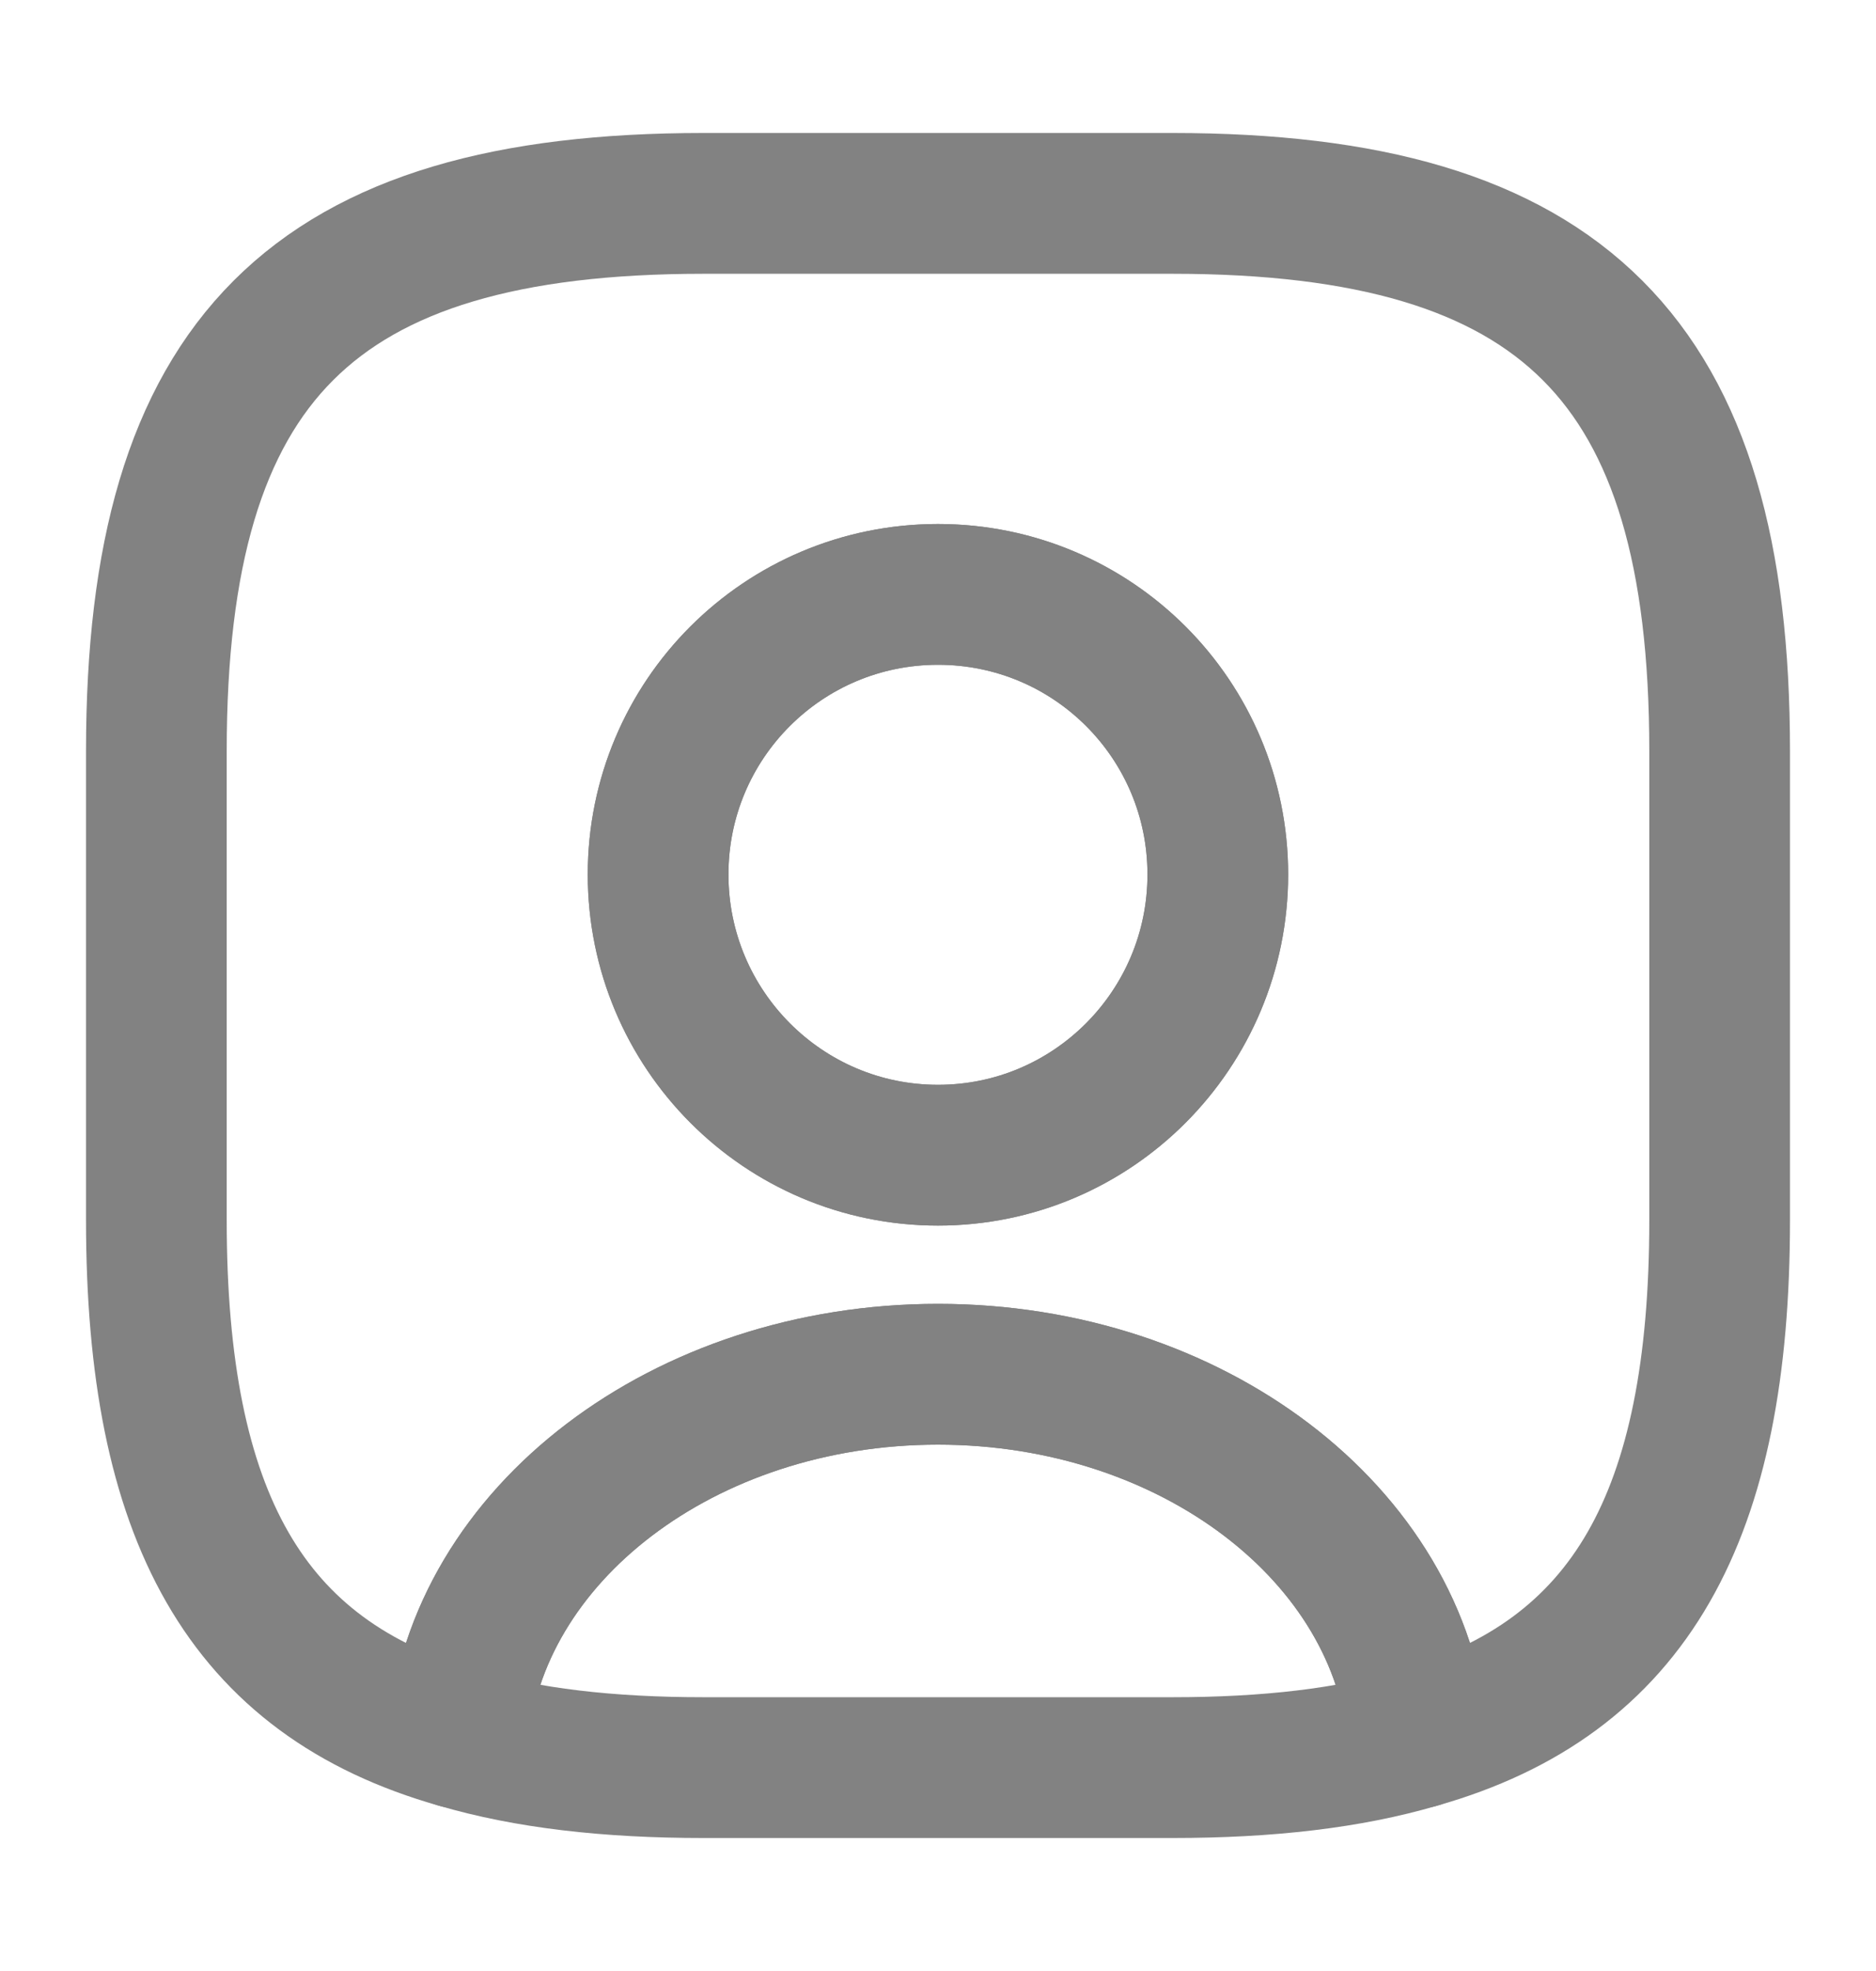 <svg width="20" height="21" viewBox="0 0 20 21" fill="none" xmlns="http://www.w3.org/2000/svg">
<path d="M15.117 18.517C14.383 18.733 13.517 18.833 12.5 18.833H7.5C6.483 18.833 5.617 18.733 4.883 18.517C5.067 16.35 7.292 14.642 10 14.642C12.708 14.642 14.933 16.35 15.117 18.517V18.517Z" stroke="#828282" stroke-width="1.5" stroke-linecap="round" stroke-linejoin="round"/>
<path d="M12.5 2.167H7.5C3.333 2.167 1.667 3.833 1.667 8V13C1.667 16.15 2.616 17.875 4.883 18.517C5.066 16.35 7.292 14.642 10 14.642C12.708 14.642 14.933 16.35 15.117 18.517C17.383 17.875 18.333 16.15 18.333 13V8C18.333 3.833 16.666 2.167 12.5 2.167ZM10 12.308C8.35 12.308 7.016 10.967 7.016 9.317C7.016 7.667 8.35 6.333 10 6.333C11.65 6.333 12.983 7.667 12.983 9.317C12.983 10.967 11.65 12.308 10 12.308Z" stroke="#828282" stroke-width="1.5" stroke-linecap="round" stroke-linejoin="round"/>
<path d="M12.983 9.317C12.983 10.967 11.65 12.308 10 12.308C8.35 12.308 7.016 10.967 7.016 9.317C7.016 7.667 8.35 6.333 10 6.333C11.65 6.333 12.983 7.667 12.983 9.317Z" stroke="#828282" stroke-width="1.5" stroke-linecap="round" stroke-linejoin="round"/>
</svg>
